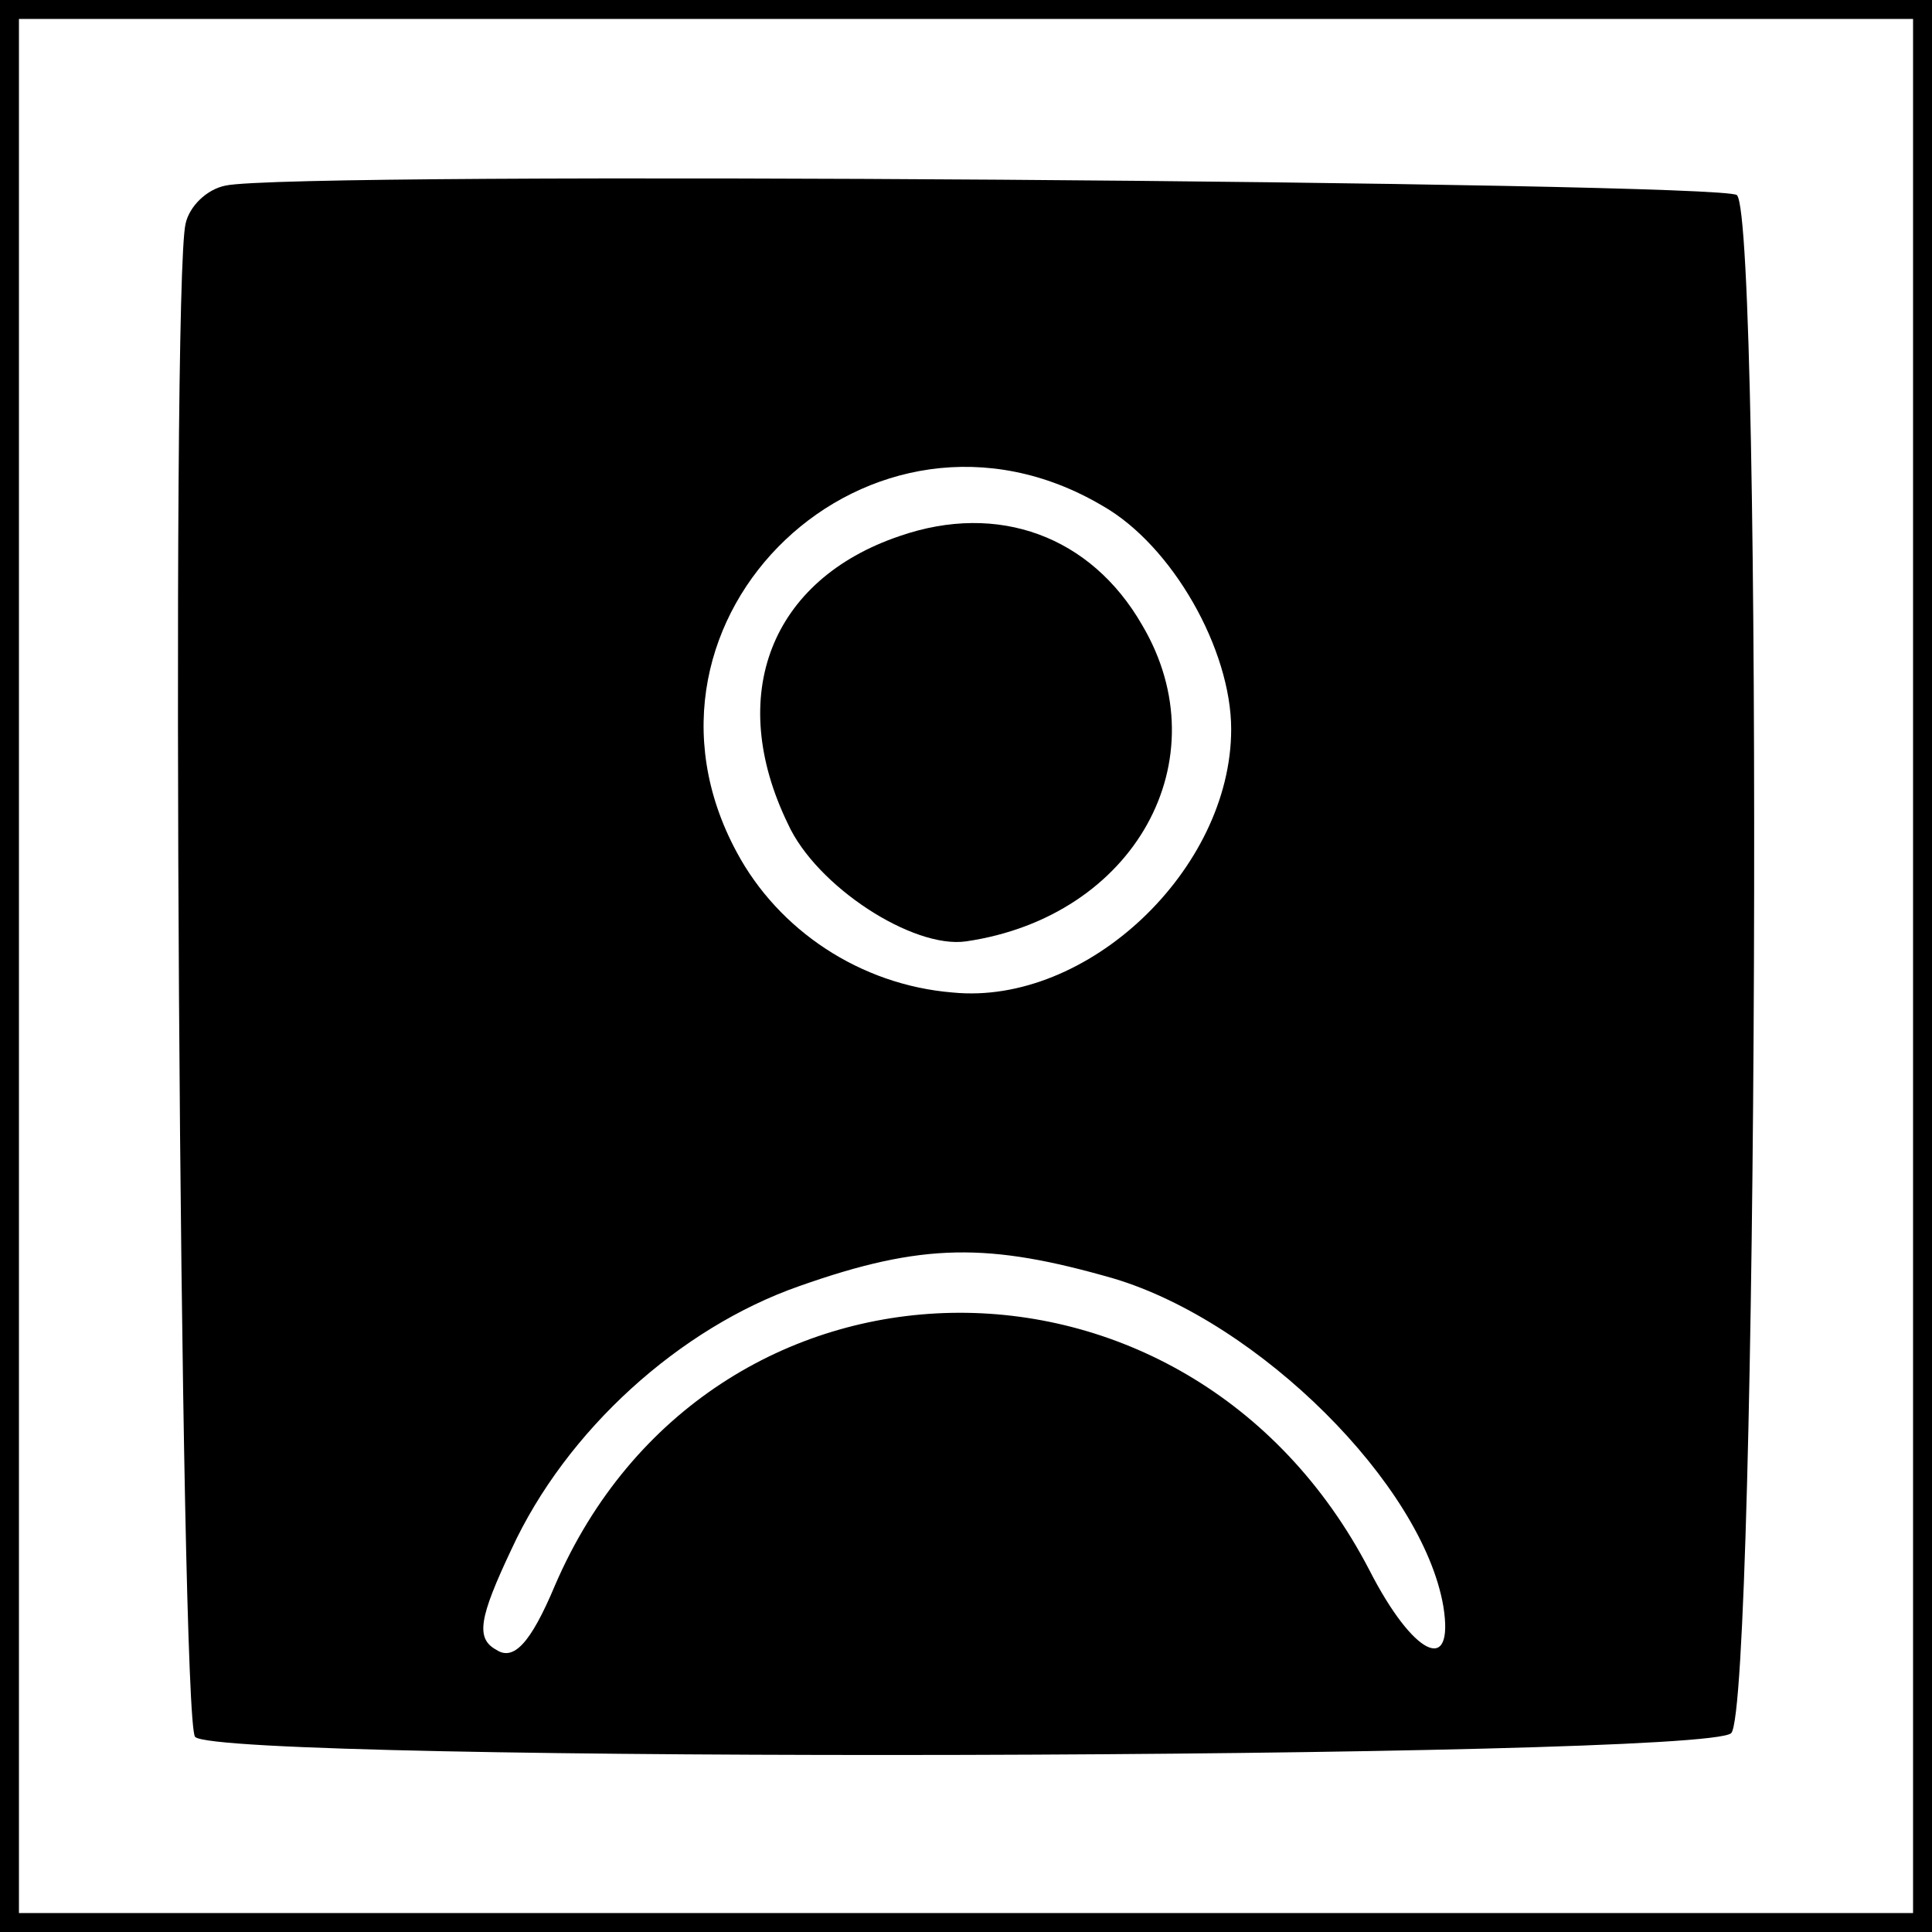 <?xml version="1.0" standalone="no"?>
<!DOCTYPE svg PUBLIC "-//W3C//DTD SVG 20010904//EN"
 "http://www.w3.org/TR/2001/REC-SVG-20010904/DTD/svg10.dtd">
<svg version="1.0" xmlns="http://www.w3.org/2000/svg"
 width="102pt" height="102pt" viewBox="0 0 102 102"
 preserveAspectRatio="xMidYMid meet">
<g transform="translate(0,102) scale(0.1,-0.1)"
fill="#000000" stroke="none">
<path d="M0 510 l0 -510 510 0 510 0 0 510 0 510 -510 0 -510 0 0 -510z m1010
0 l0 -500 -500 0 -500 0 0 500 0 500 500 0 500 0 0 -500z"/>
<path d="M119 922 c-10 -2 -19 -11 -21 -20 -8 -32 -3 -790 5 -799 14 -14 797
-12 811 2 14 15 17 798 3 812 -8 7 -763 13 -798 5z m463 -169 c37 -21 68 -76
68 -118 0 -74 -76 -146 -147 -139 -49 4 -92 33 -114 74 -67 124 71 255 193
183z m6 -408 c77 -23 163 -109 174 -173 6 -37 -16 -26 -39 19 -96 185 -349
180 -430 -8 -13 -31 -22 -40 -31 -34 -11 6 -9 17 8 53 29 63 89 117 152 139
65 23 100 23 166 4z"/>
<path d="M475 737 c-68 -23 -92 -84 -59 -152 15 -33 66 -66 94 -62 89 13 135
96 93 167 -27 47 -76 65 -128 47z"/>
</g>
</svg>
